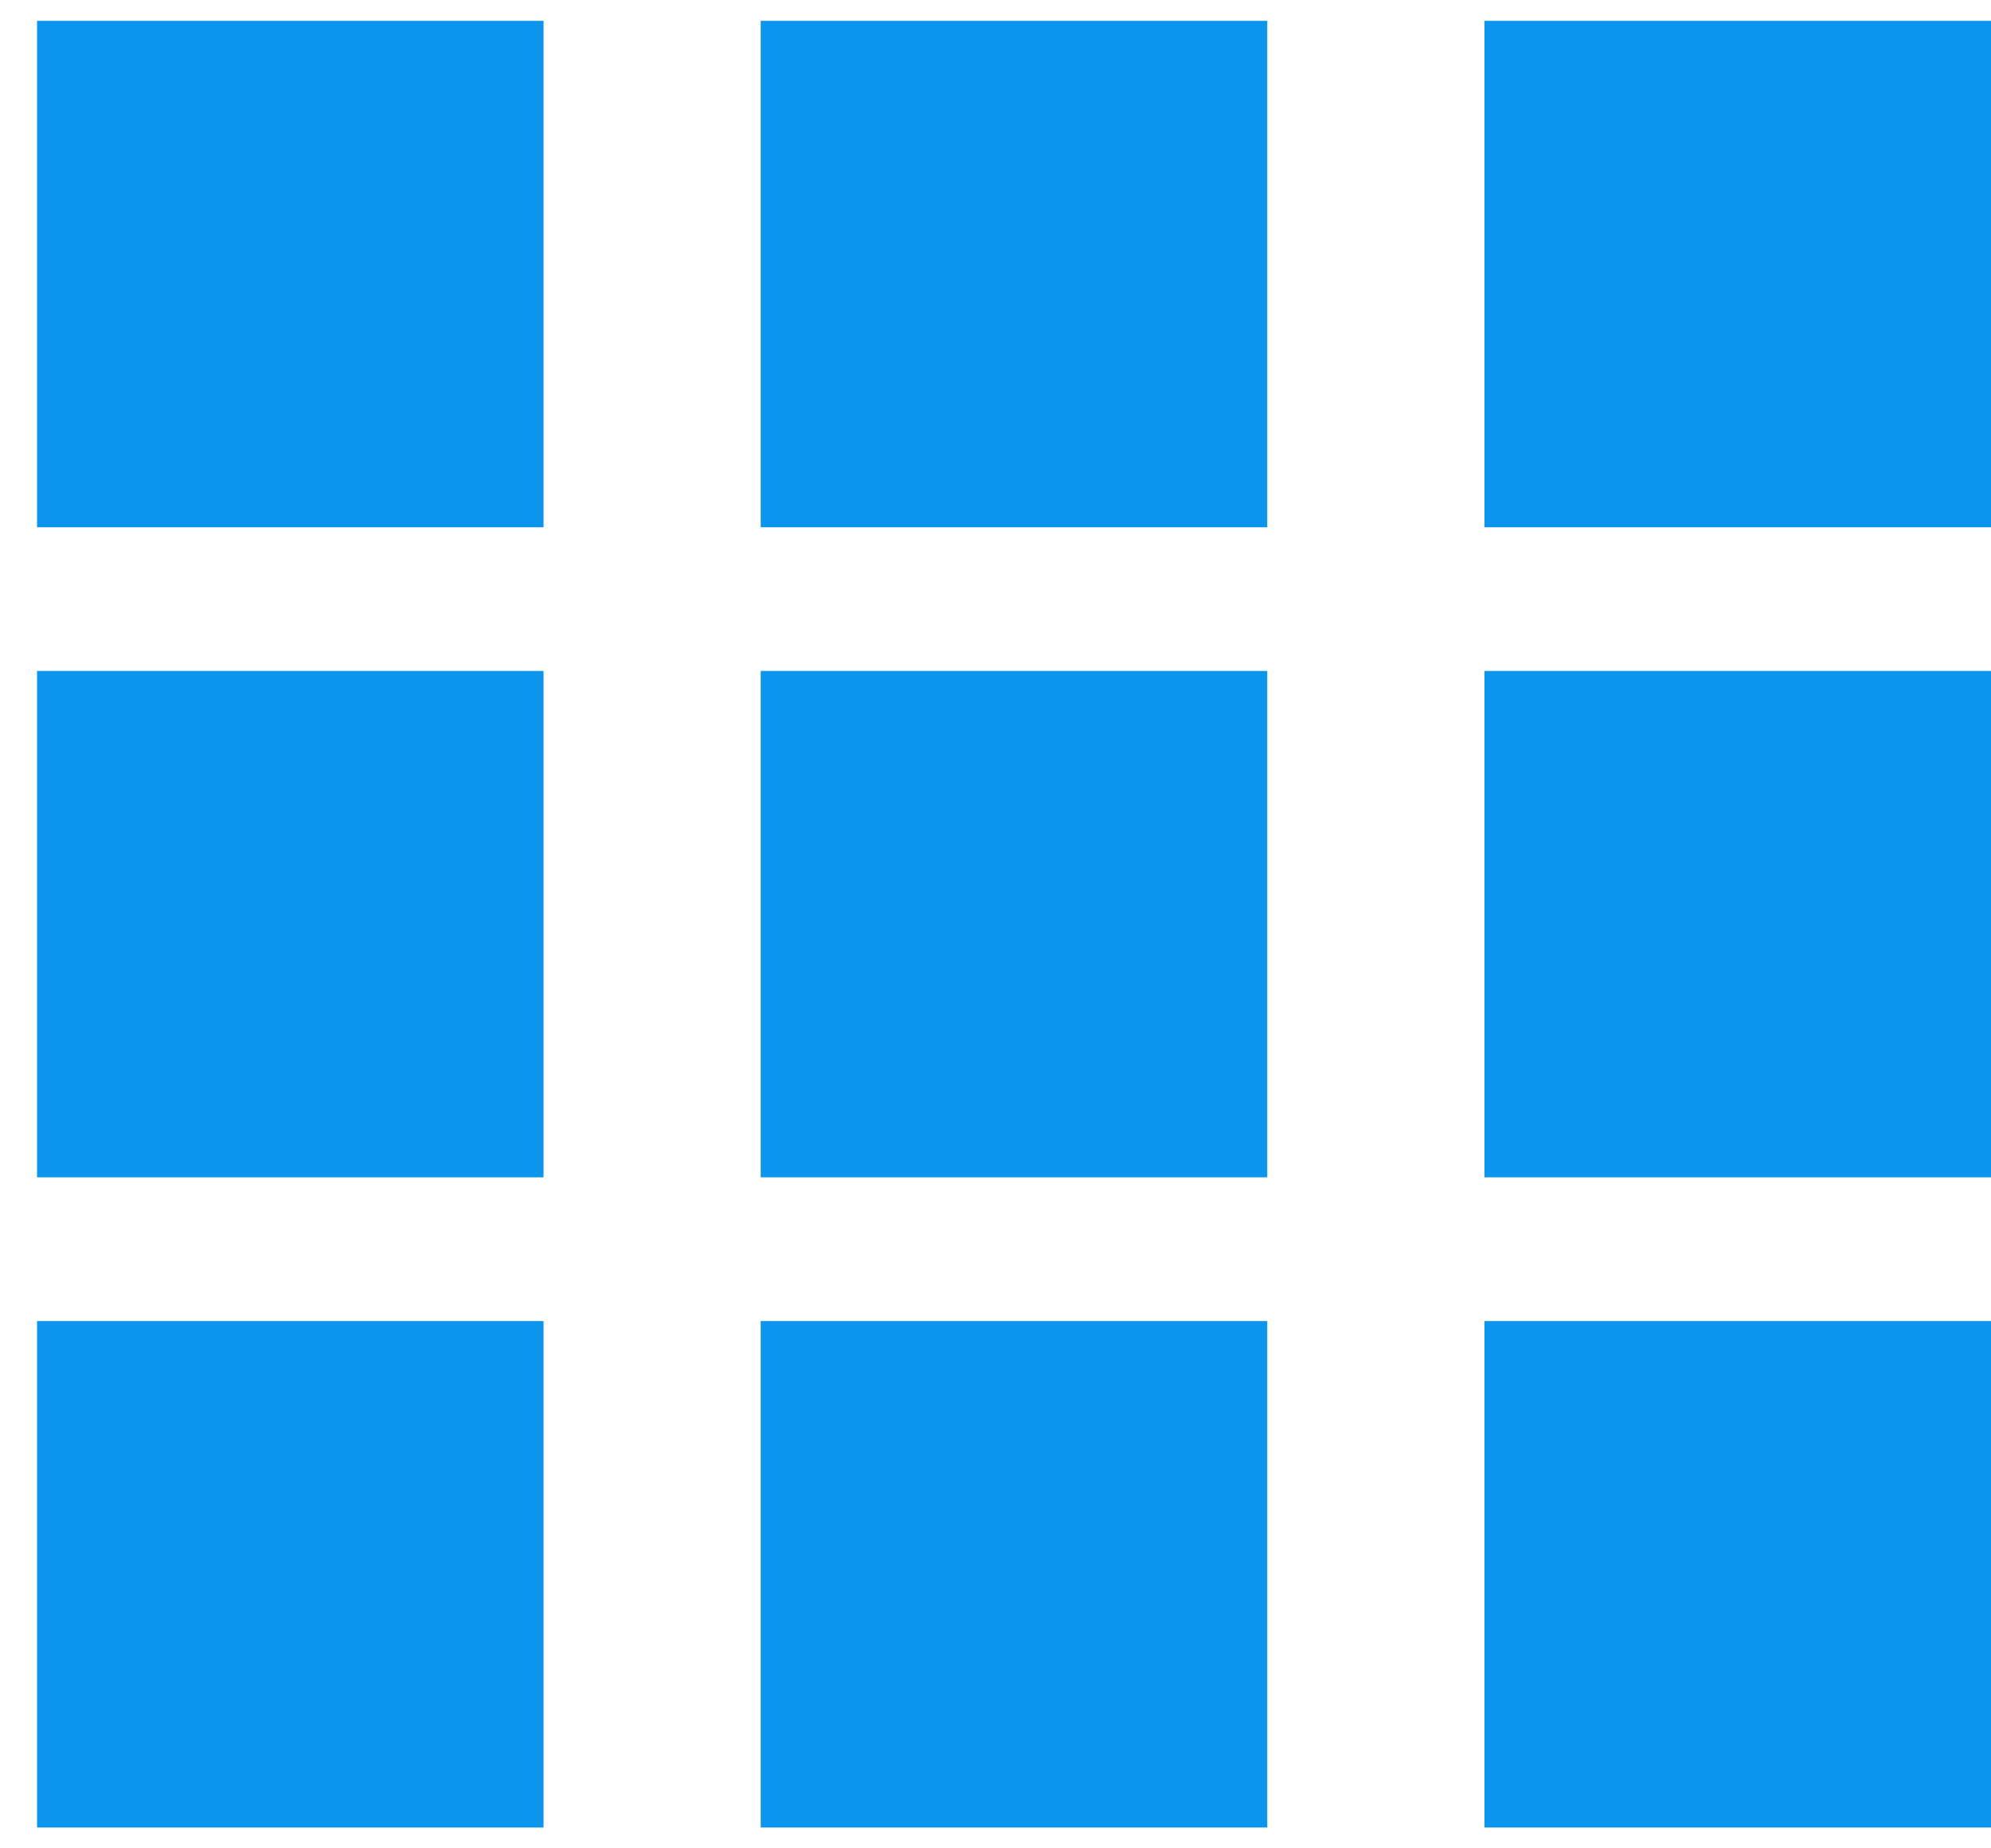 <svg width="28" height="26" viewBox="0 0 28 26" fill="none" xmlns="http://www.w3.org/2000/svg">
<path fill-rule="evenodd" clip-rule="evenodd" d="M0.521 0.293H7.644V7.417H0.521V0.293ZM10.698 0.293H17.822V7.417H10.698V0.293ZM28 0.293H20.876V7.417H28V0.293ZM0.521 9.438H7.644V16.561H0.521V9.438ZM17.822 9.438H10.698V16.561H17.822V9.438ZM20.876 9.438H28V16.561H20.876V9.438ZM7.644 18.583H0.521V25.707H7.644V18.583ZM10.698 18.583H17.822V25.707H10.698V18.583ZM28 18.583H20.876V25.707H28V18.583Z" fill="#0C95ED"/>
</svg>
